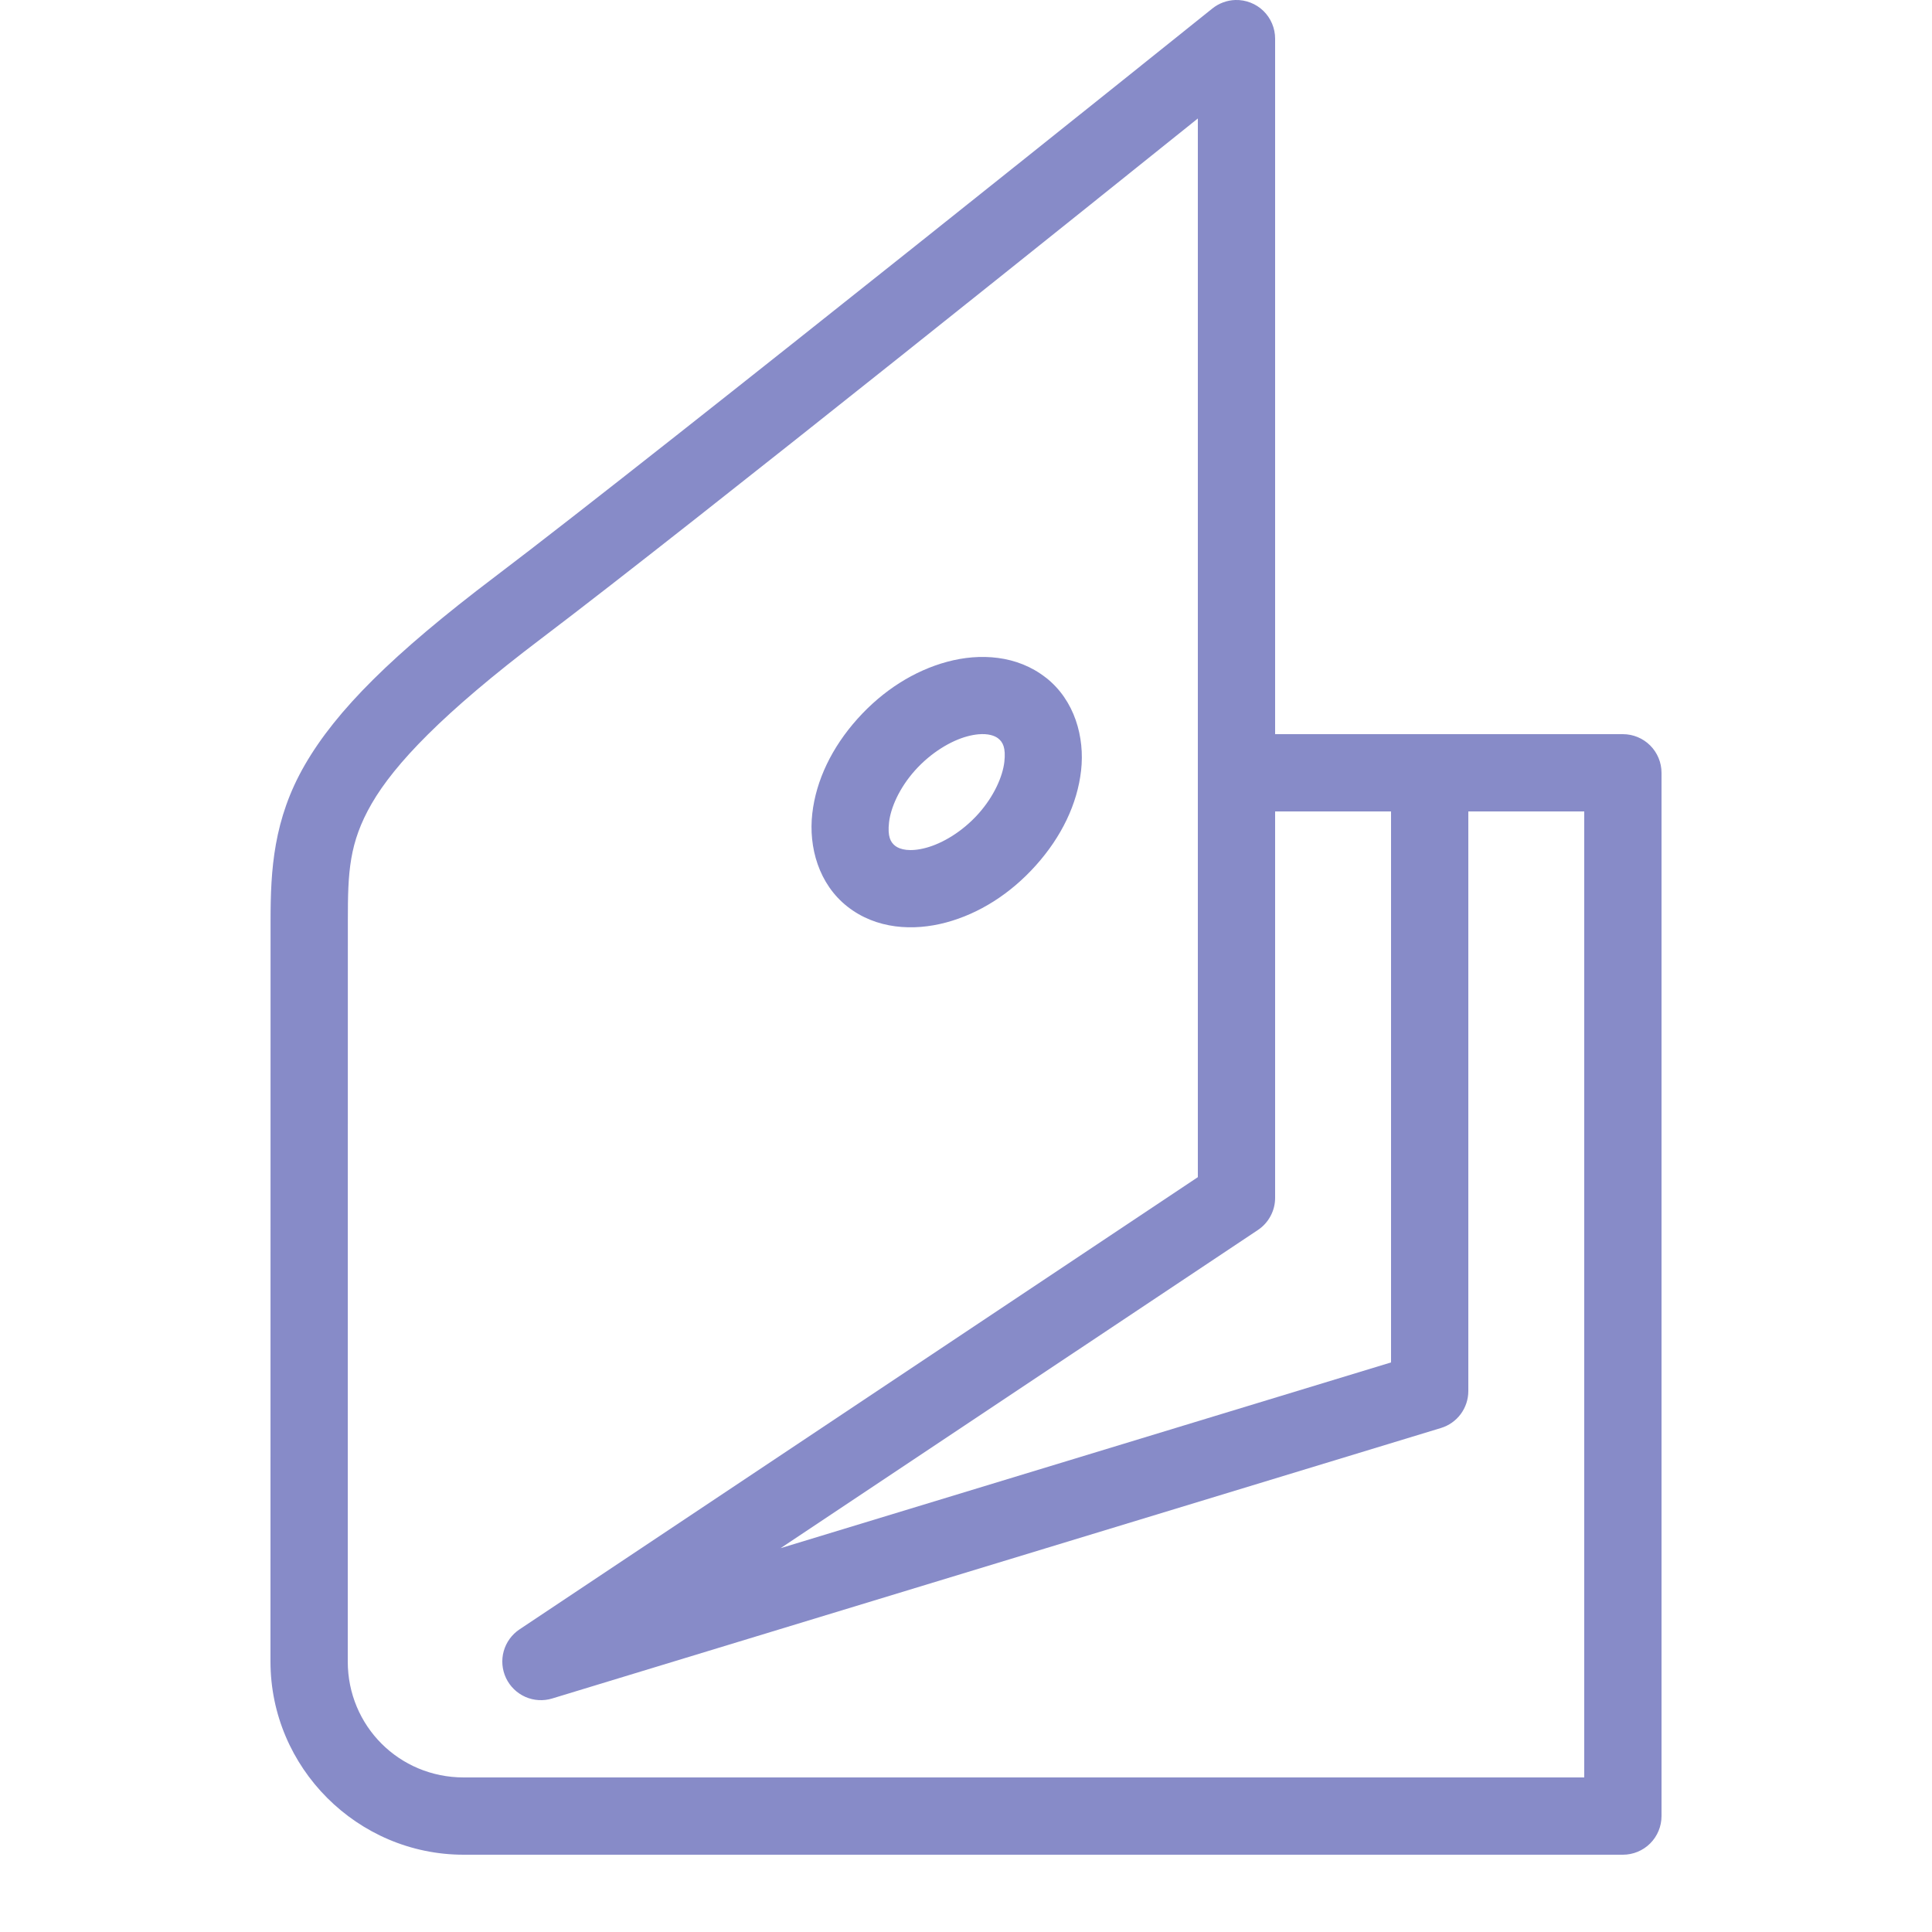<svg width="67" height="67" viewBox="0 0 67 67" fill="none" xmlns="http://www.w3.org/2000/svg">
<g clip-path="url(#clip0)">
<path d="M42.841 2.19374e-05C42.55 0.009 42.269 0.113 42.042 0.296C42.042 0.296 22.86 15.69 17.161 20.003C13.614 22.688 11.666 24.634 10.573 26.523C9.481 28.411 9.383 30.177 9.383 31.919L9.38 57.62C9.38 61.304 12.396 64.32 16.08 64.32H56.28C56.635 64.32 56.976 64.179 57.227 63.928C57.479 63.676 57.62 63.335 57.62 62.98V26.8C57.62 26.445 57.479 26.104 57.227 25.852C56.976 25.601 56.635 25.46 56.28 25.46H49.58H44.22V1.34C44.22 1.161 44.184 0.983 44.114 0.818C44.045 0.653 43.942 0.503 43.814 0.378C43.685 0.253 43.533 0.156 43.366 0.091C43.199 0.026 43.02 -0.005 42.841 2.19374e-05ZM41.54 4.109V26.8V40.823L18.017 56.505C17.749 56.683 17.555 56.952 17.468 57.262C17.382 57.572 17.411 57.902 17.548 58.193C17.686 58.484 17.923 58.715 18.217 58.846C18.511 58.976 18.842 58.996 19.15 58.902L49.97 49.522C50.245 49.439 50.486 49.269 50.657 49.038C50.828 48.807 50.92 48.527 50.92 48.24V28.14H54.94V61.64H16.08C13.844 61.64 12.06 59.856 12.06 57.62L12.063 31.919C12.063 30.25 12.103 29.23 12.892 27.865C13.682 26.501 15.358 24.727 18.778 22.139C24.105 18.107 38.72 6.371 41.54 4.109ZM33.722 22.796C33.426 22.82 33.131 22.873 32.846 22.95C31.706 23.258 30.622 23.94 29.736 24.929C28.851 25.917 28.3 27.056 28.169 28.216C28.037 29.376 28.392 30.658 29.388 31.44C30.384 32.223 31.674 32.297 32.814 31.99C33.955 31.683 35.038 31 35.923 30.011C36.809 29.023 37.36 27.884 37.491 26.724C37.623 25.564 37.268 24.283 36.272 23.5H36.269C35.771 23.109 35.201 22.895 34.612 22.817C34.318 22.778 34.019 22.772 33.722 22.796ZM33.927 25.465C34.269 25.434 34.494 25.512 34.615 25.607C34.776 25.733 34.885 25.929 34.83 26.421C34.774 26.912 34.484 27.602 33.927 28.224C33.369 28.846 32.679 29.25 32.115 29.401C31.552 29.553 31.207 29.46 31.045 29.334C30.883 29.206 30.775 29.011 30.831 28.52C30.886 28.029 31.176 27.338 31.733 26.716C32.291 26.094 32.98 25.688 33.544 25.536C33.685 25.498 33.812 25.476 33.927 25.465ZM44.22 28.14H48.24V47.248L27.07 53.689L43.623 42.655C43.807 42.533 43.957 42.367 44.061 42.172C44.166 41.978 44.22 41.761 44.22 41.54V28.14Z" fill="#878BC8"/>
</g>
<defs>
<clipPath id="clip0">
<rect width="67" height="67" fill="white"/>
</clipPath>
</defs>
</svg>
